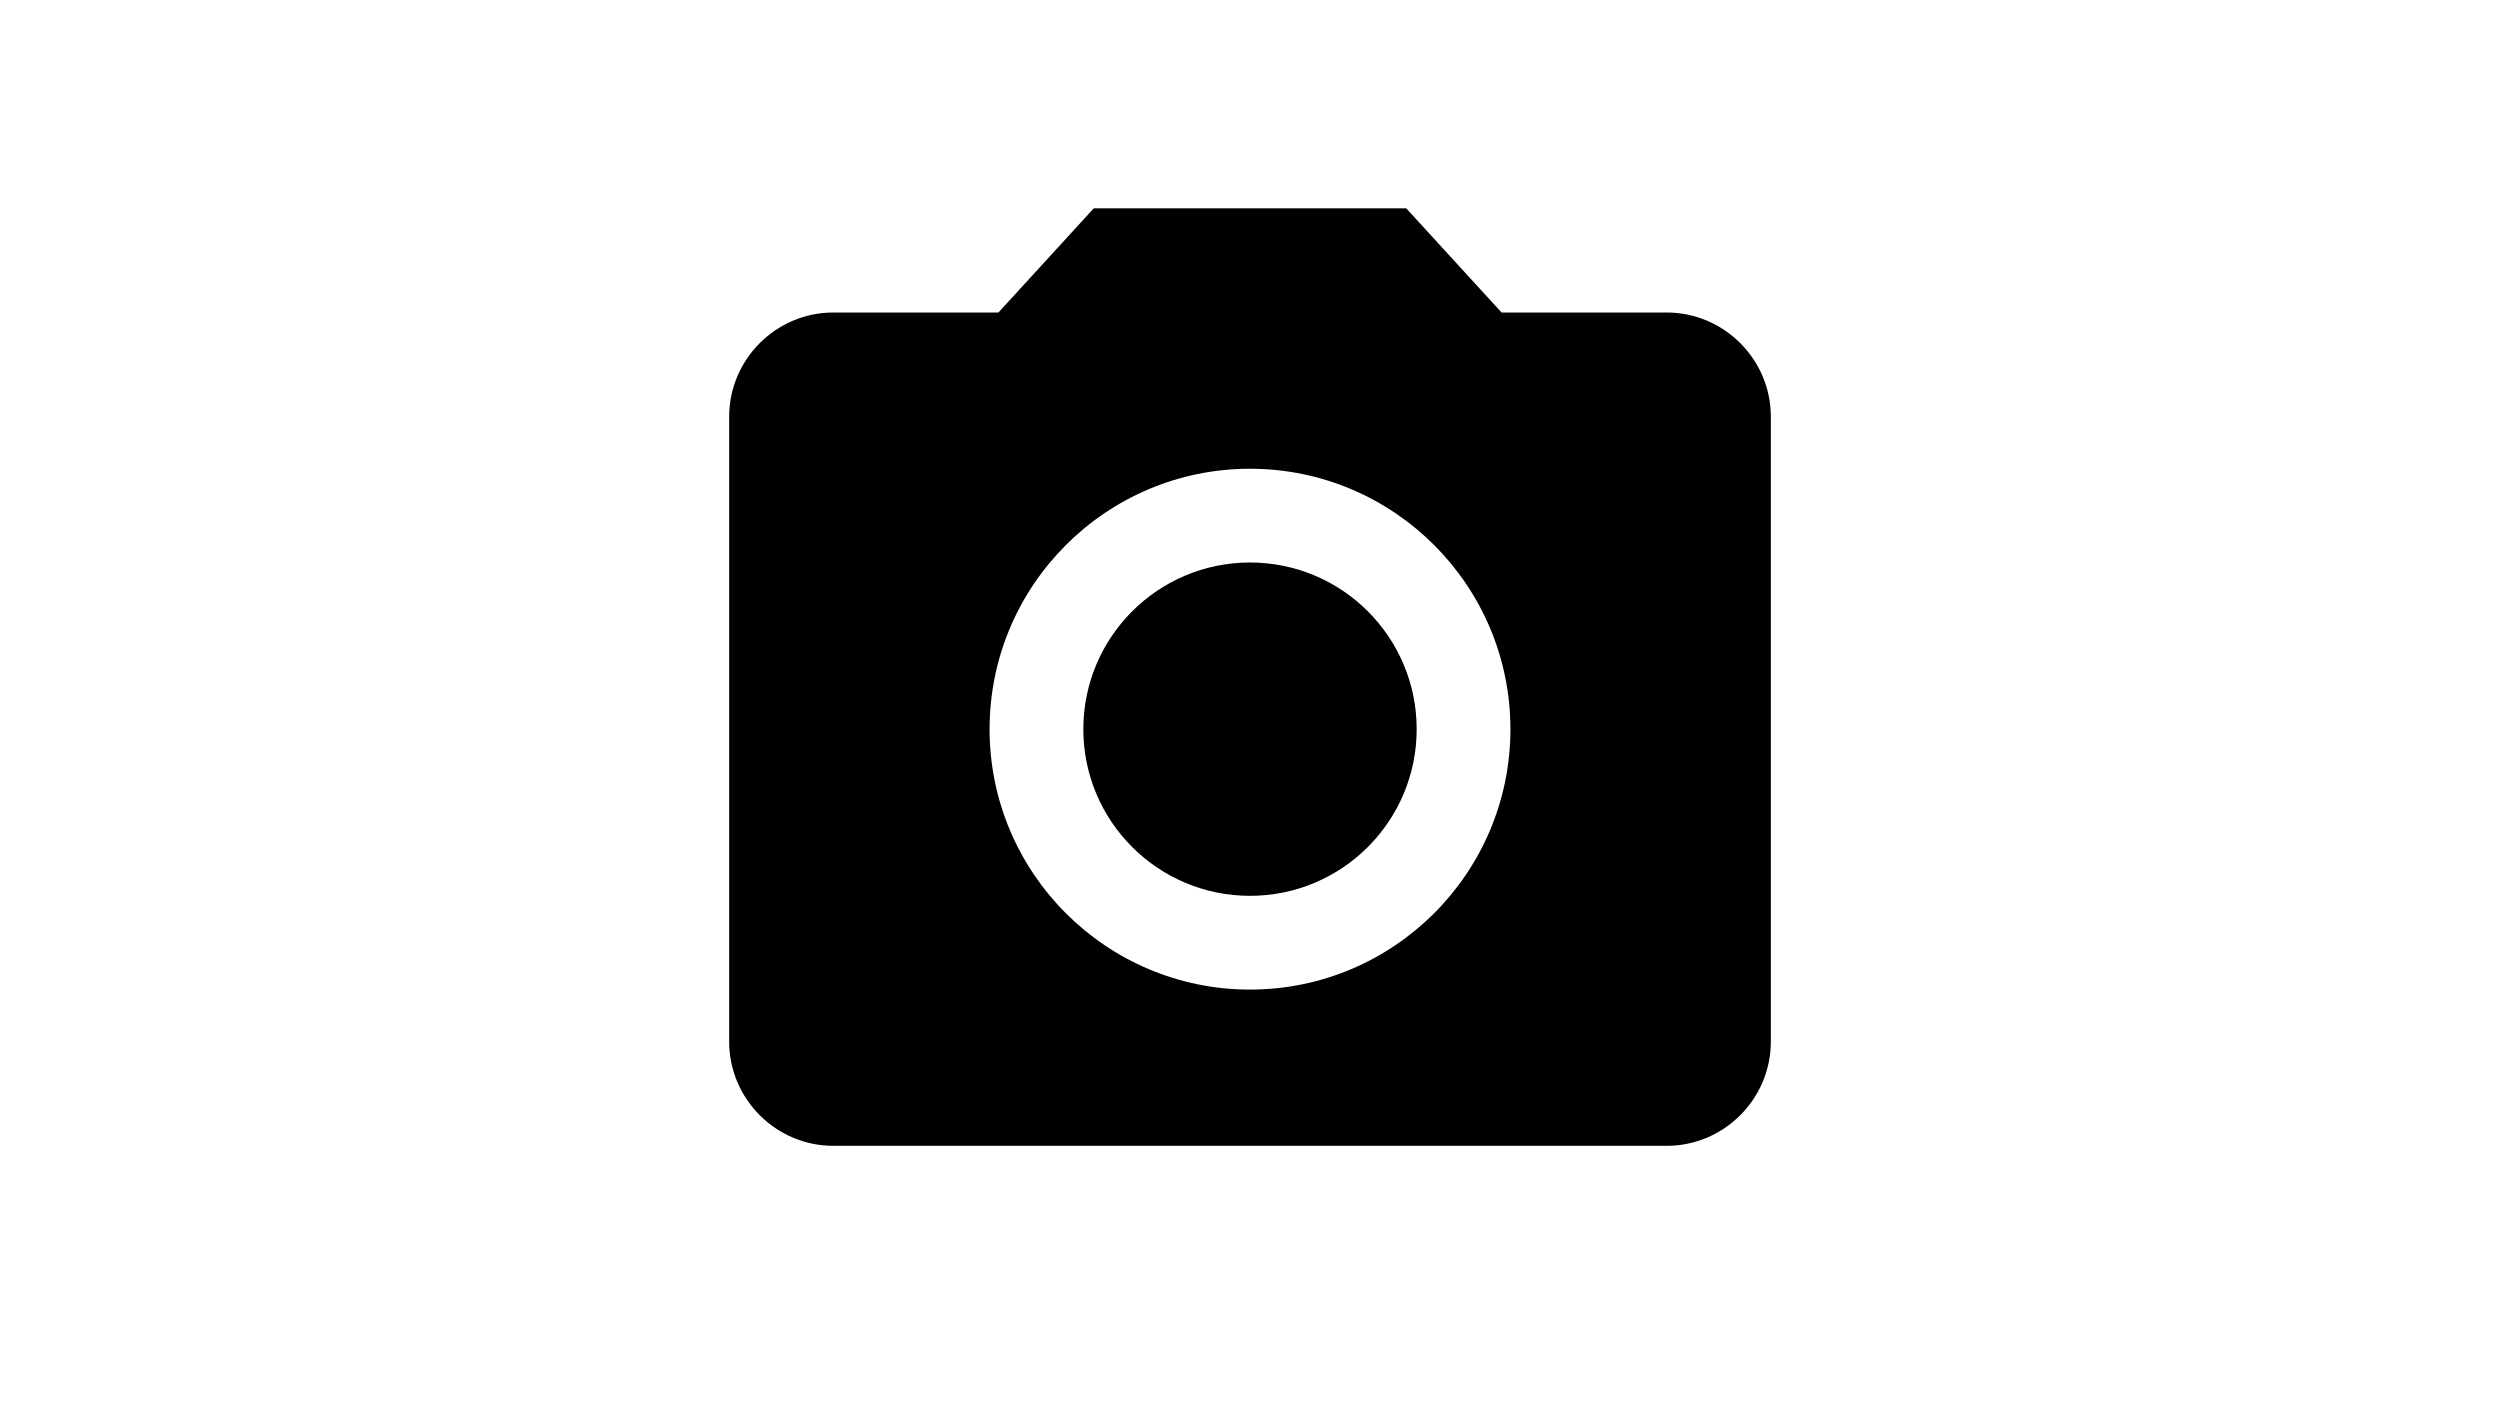 <?xml version="1.0" encoding="UTF-8"?>
<!DOCTYPE svg PUBLIC "-//W3C//DTD SVG 1.1//EN" "http://www.w3.org/Graphics/SVG/1.1/DTD/svg11.dtd">
<svg version="1.1" xmlns="http://www.w3.org/2000/svg" xmlns:xlink="http://www.w3.org/1999/xlink" x="0" y="0" width="48" height="27" viewBox="0, 0, 48, 27">
  <g id="camera-alt">
    <path d="M27.2,14 C27.2,15.767 25.767,17.2 24,17.2 C22.233,17.2 20.8,15.767 20.8,14 C20.8,12.233 22.233,10.8 24,10.8 C25.767,10.8 27.2,12.233 27.2,14 z" fill="#000000"/>
    <path d="M21,4 L19.17,6 L16,6 C14.9,6 14,6.9 14,8 L14,20 C14,21.1 14.9,22 16,22 L32,22 C33.1,22 34,21.1 34,20 L34,8 C34,6.9 33.1,6 32,6 L28.83,6 L27,4 L21,4 z M24,19 C21.24,19 19,16.76 19,14 C19,11.24 21.24,9 24,9 C26.76,9 29,11.24 29,14 C29,16.76 26.76,19 24,19 z" fill="#000000"/>
  </g>
</svg>
